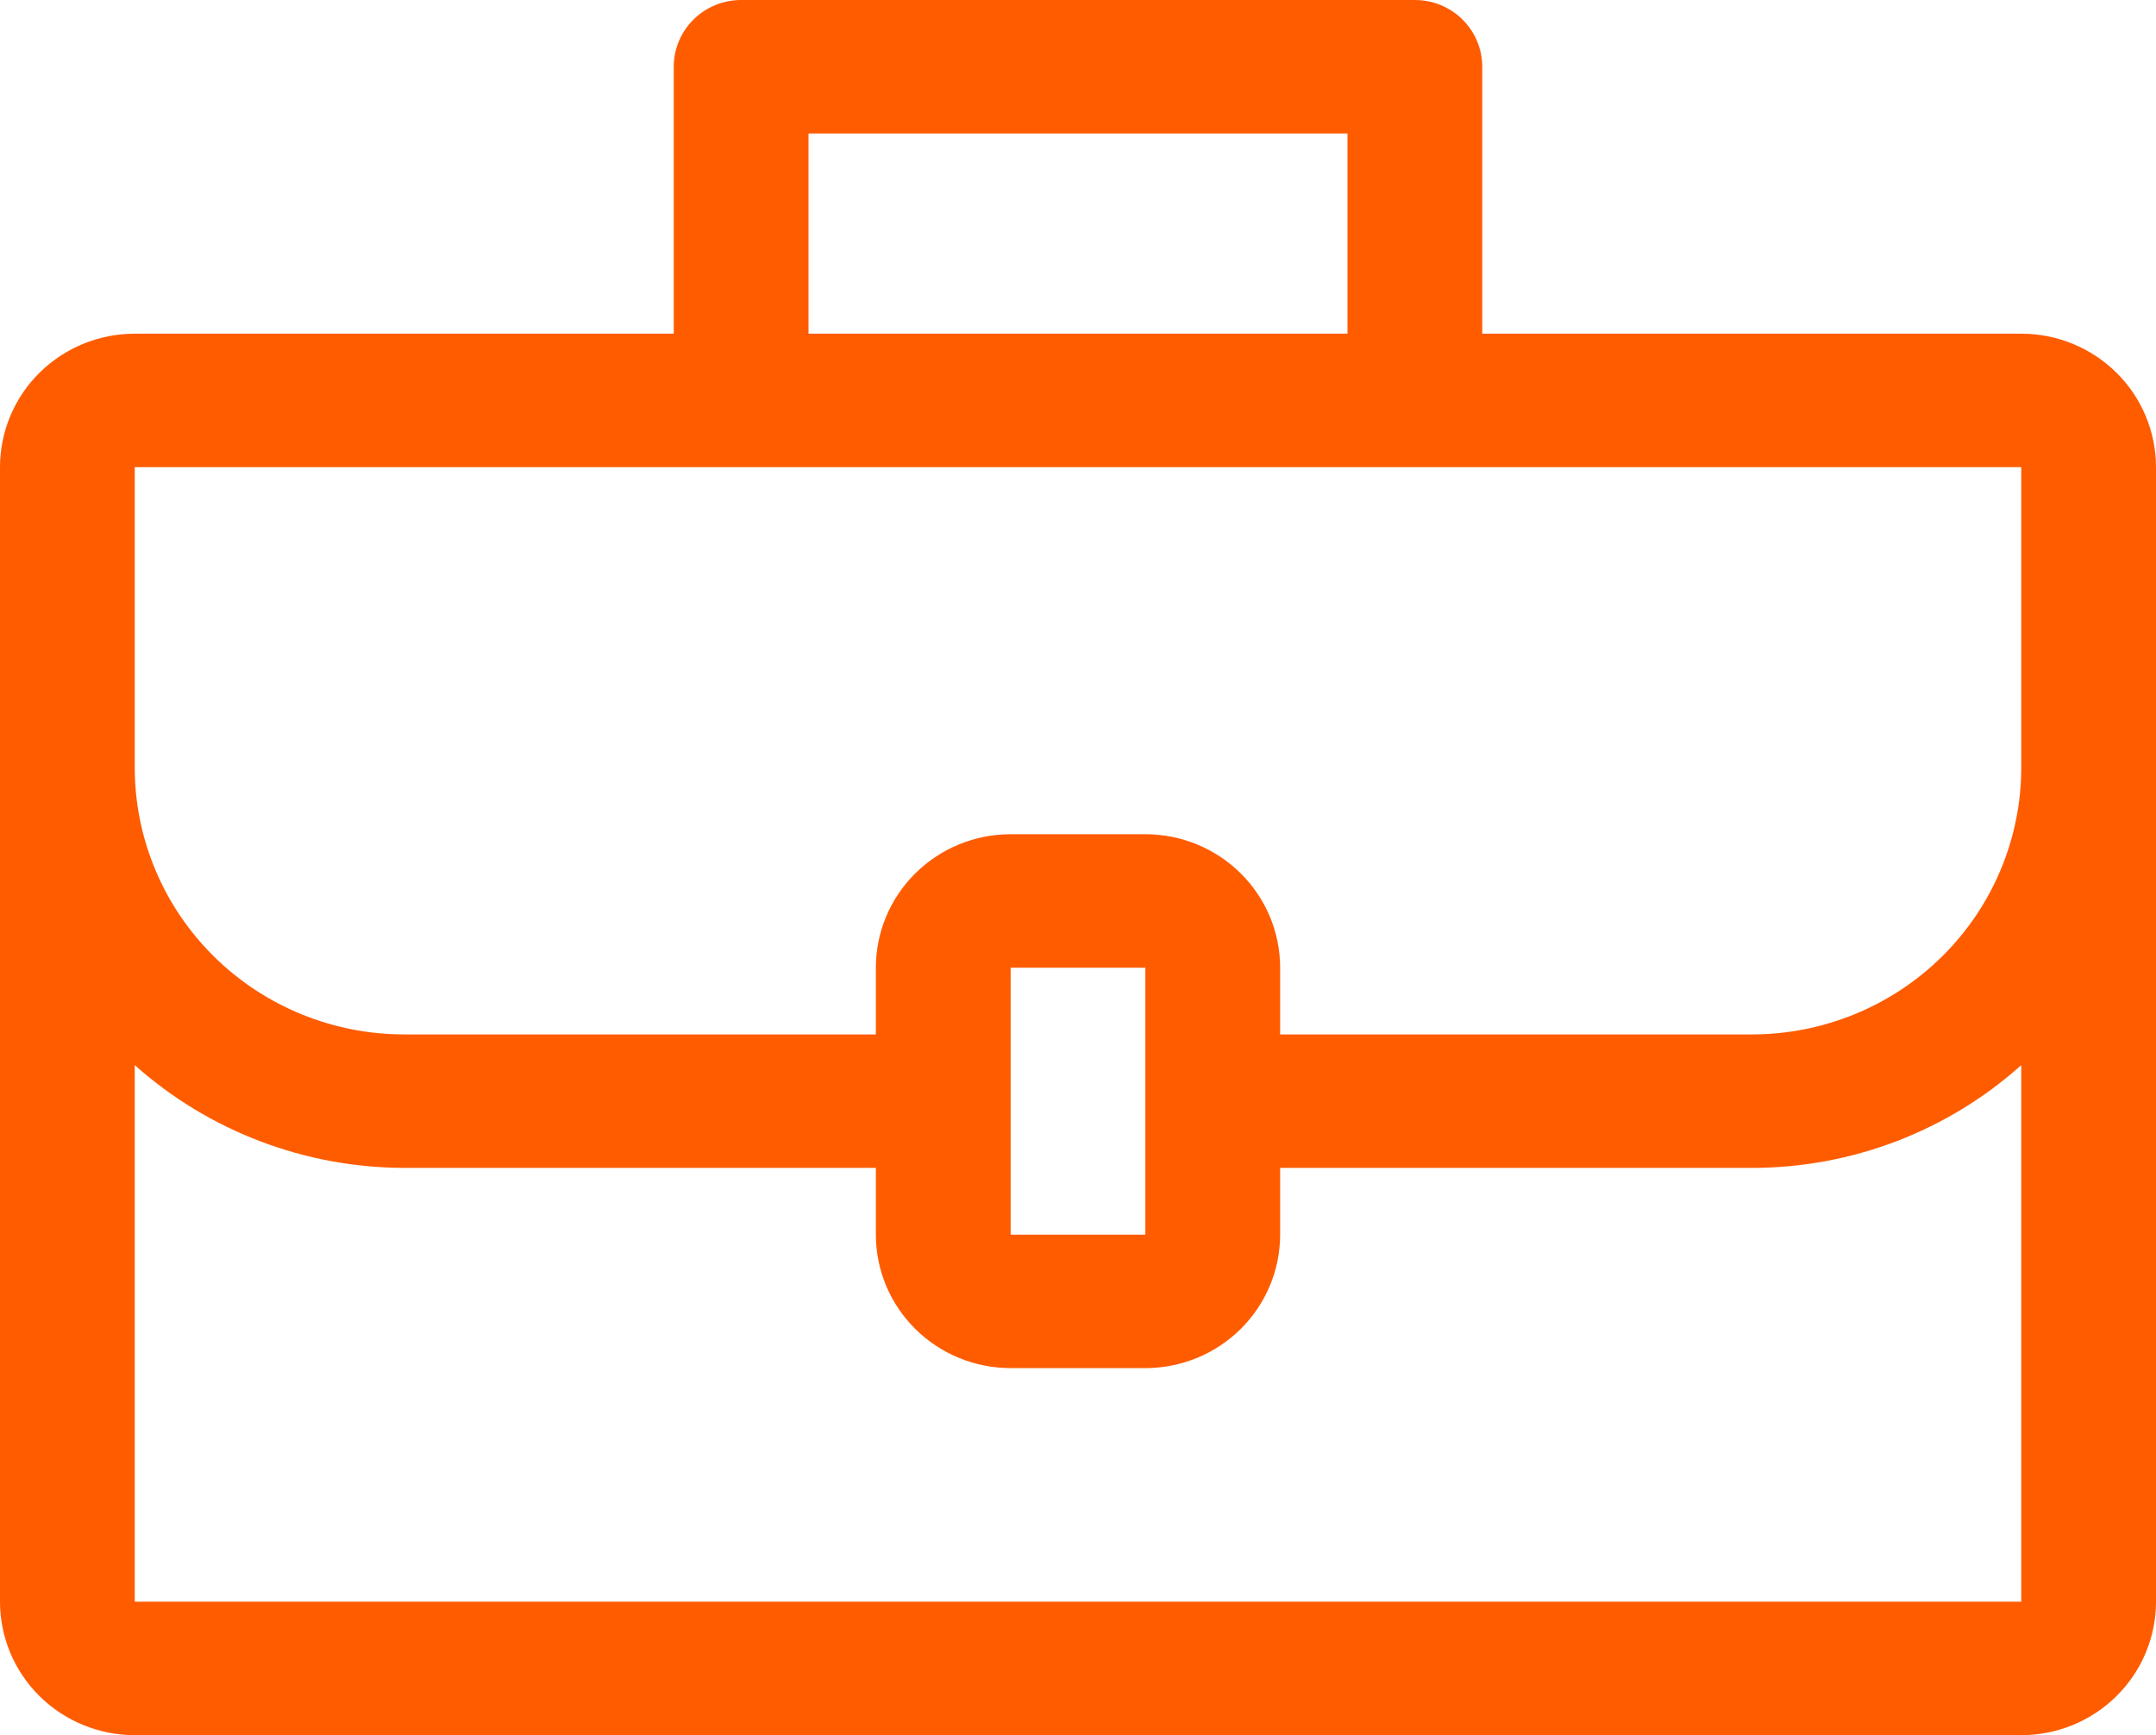 <svg width="82" height="66" viewBox="0 0 82 66" fill="none" xmlns="http://www.w3.org/2000/svg">
<path d="M76.875 12.692H56.375V2.538C56.375 1.865 56.105 1.22 55.624 0.743C55.144 0.267 54.492 0 53.812 0H28.188C27.508 0 26.856 0.267 26.375 0.743C25.895 1.22 25.625 1.865 25.625 2.538V12.692H5.125C3.766 12.692 2.462 13.227 1.501 14.179C0.54 15.131 0 16.423 0 17.769L0 60.923C0 62.27 0.54 63.561 1.501 64.513C2.462 65.465 3.766 66 5.125 66H76.875C78.234 66 79.538 65.465 80.499 64.513C81.46 63.561 82 62.27 82 60.923V17.769C82 16.423 81.46 15.131 80.499 14.179C79.538 13.227 78.234 12.692 76.875 12.692ZM30.75 5.077H51.25V12.692H30.75V5.077ZM5.125 17.769H76.875V29.192C76.875 31.885 75.795 34.468 73.873 36.372C71.951 38.276 69.344 39.346 66.625 39.346H48.688V36.808C48.688 35.461 48.148 34.17 47.186 33.218C46.225 32.266 44.922 31.731 43.562 31.731H38.438C37.078 31.731 35.775 32.266 34.814 33.218C33.852 34.17 33.312 35.461 33.312 36.808V39.346H15.375C12.656 39.346 10.049 38.276 8.127 36.372C6.205 34.468 5.125 31.885 5.125 29.192V17.769ZM43.562 46.962H38.438V36.808H43.562V41.885V46.962ZM5.125 60.923V40.514C7.939 43.023 11.589 44.415 15.375 44.423H33.312V46.962C33.312 48.308 33.852 49.599 34.814 50.551C35.775 51.504 37.078 52.038 38.438 52.038H43.562C44.922 52.038 46.225 51.504 47.186 50.551C48.148 49.599 48.688 48.308 48.688 46.962V44.423H66.625C70.413 44.425 74.067 43.032 76.875 40.514V60.923H5.125Z" fill="#FF5C00"/>
</svg>
